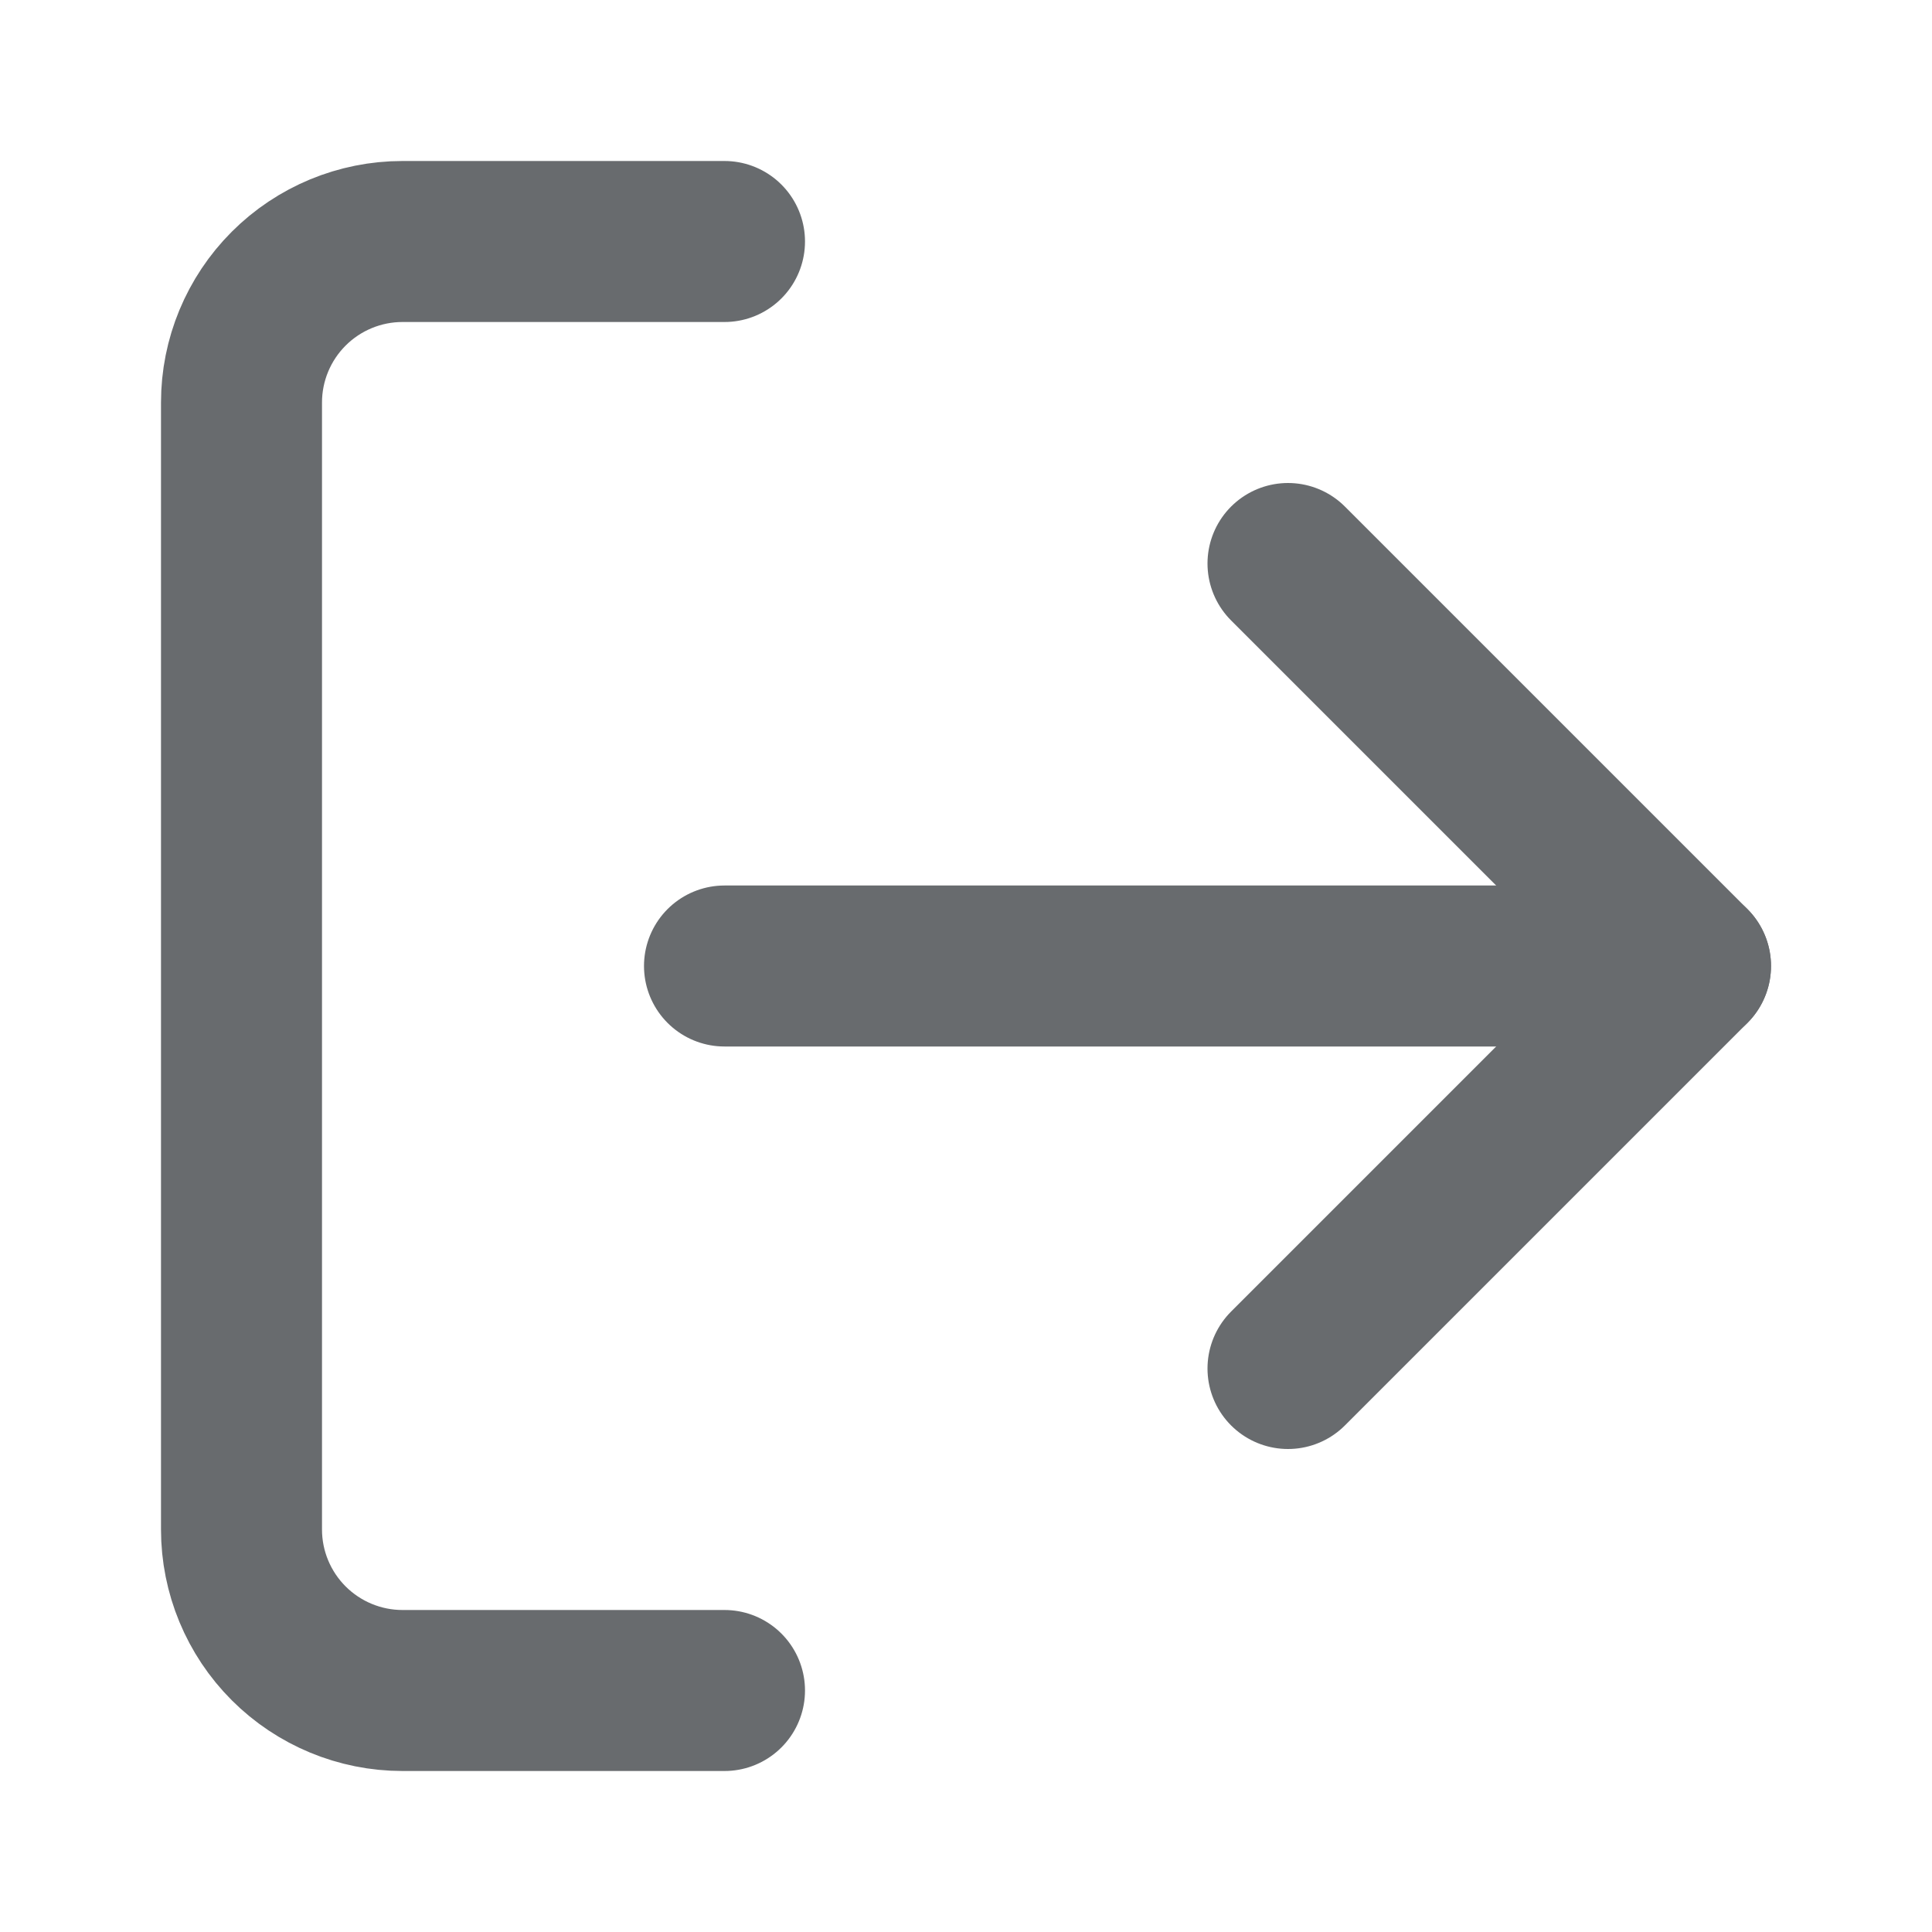 <svg width="24" height="24" viewBox="0 0 24 24" fill="none" xmlns="http://www.w3.org/2000/svg">
<path d="M9 21H5C4.47 21 3.961 20.789 3.586 20.414C3.211 20.039 3 19.53 3 19V5C3 4.47 3.211 3.961 3.586 3.586C3.961 3.211 4.47 3 5 3H9" stroke="#686B6E" stroke-width="2" stroke-linecap="round" stroke-linejoin="round"/>
<path d="M16 17L21 12L16 7" stroke="#686B6E" stroke-width="2" stroke-linecap="round" stroke-linejoin="round"/>
<path d="M21 12H9" stroke="#686B6E" stroke-width="2" stroke-linecap="round" stroke-linejoin="round"/>
</svg>
